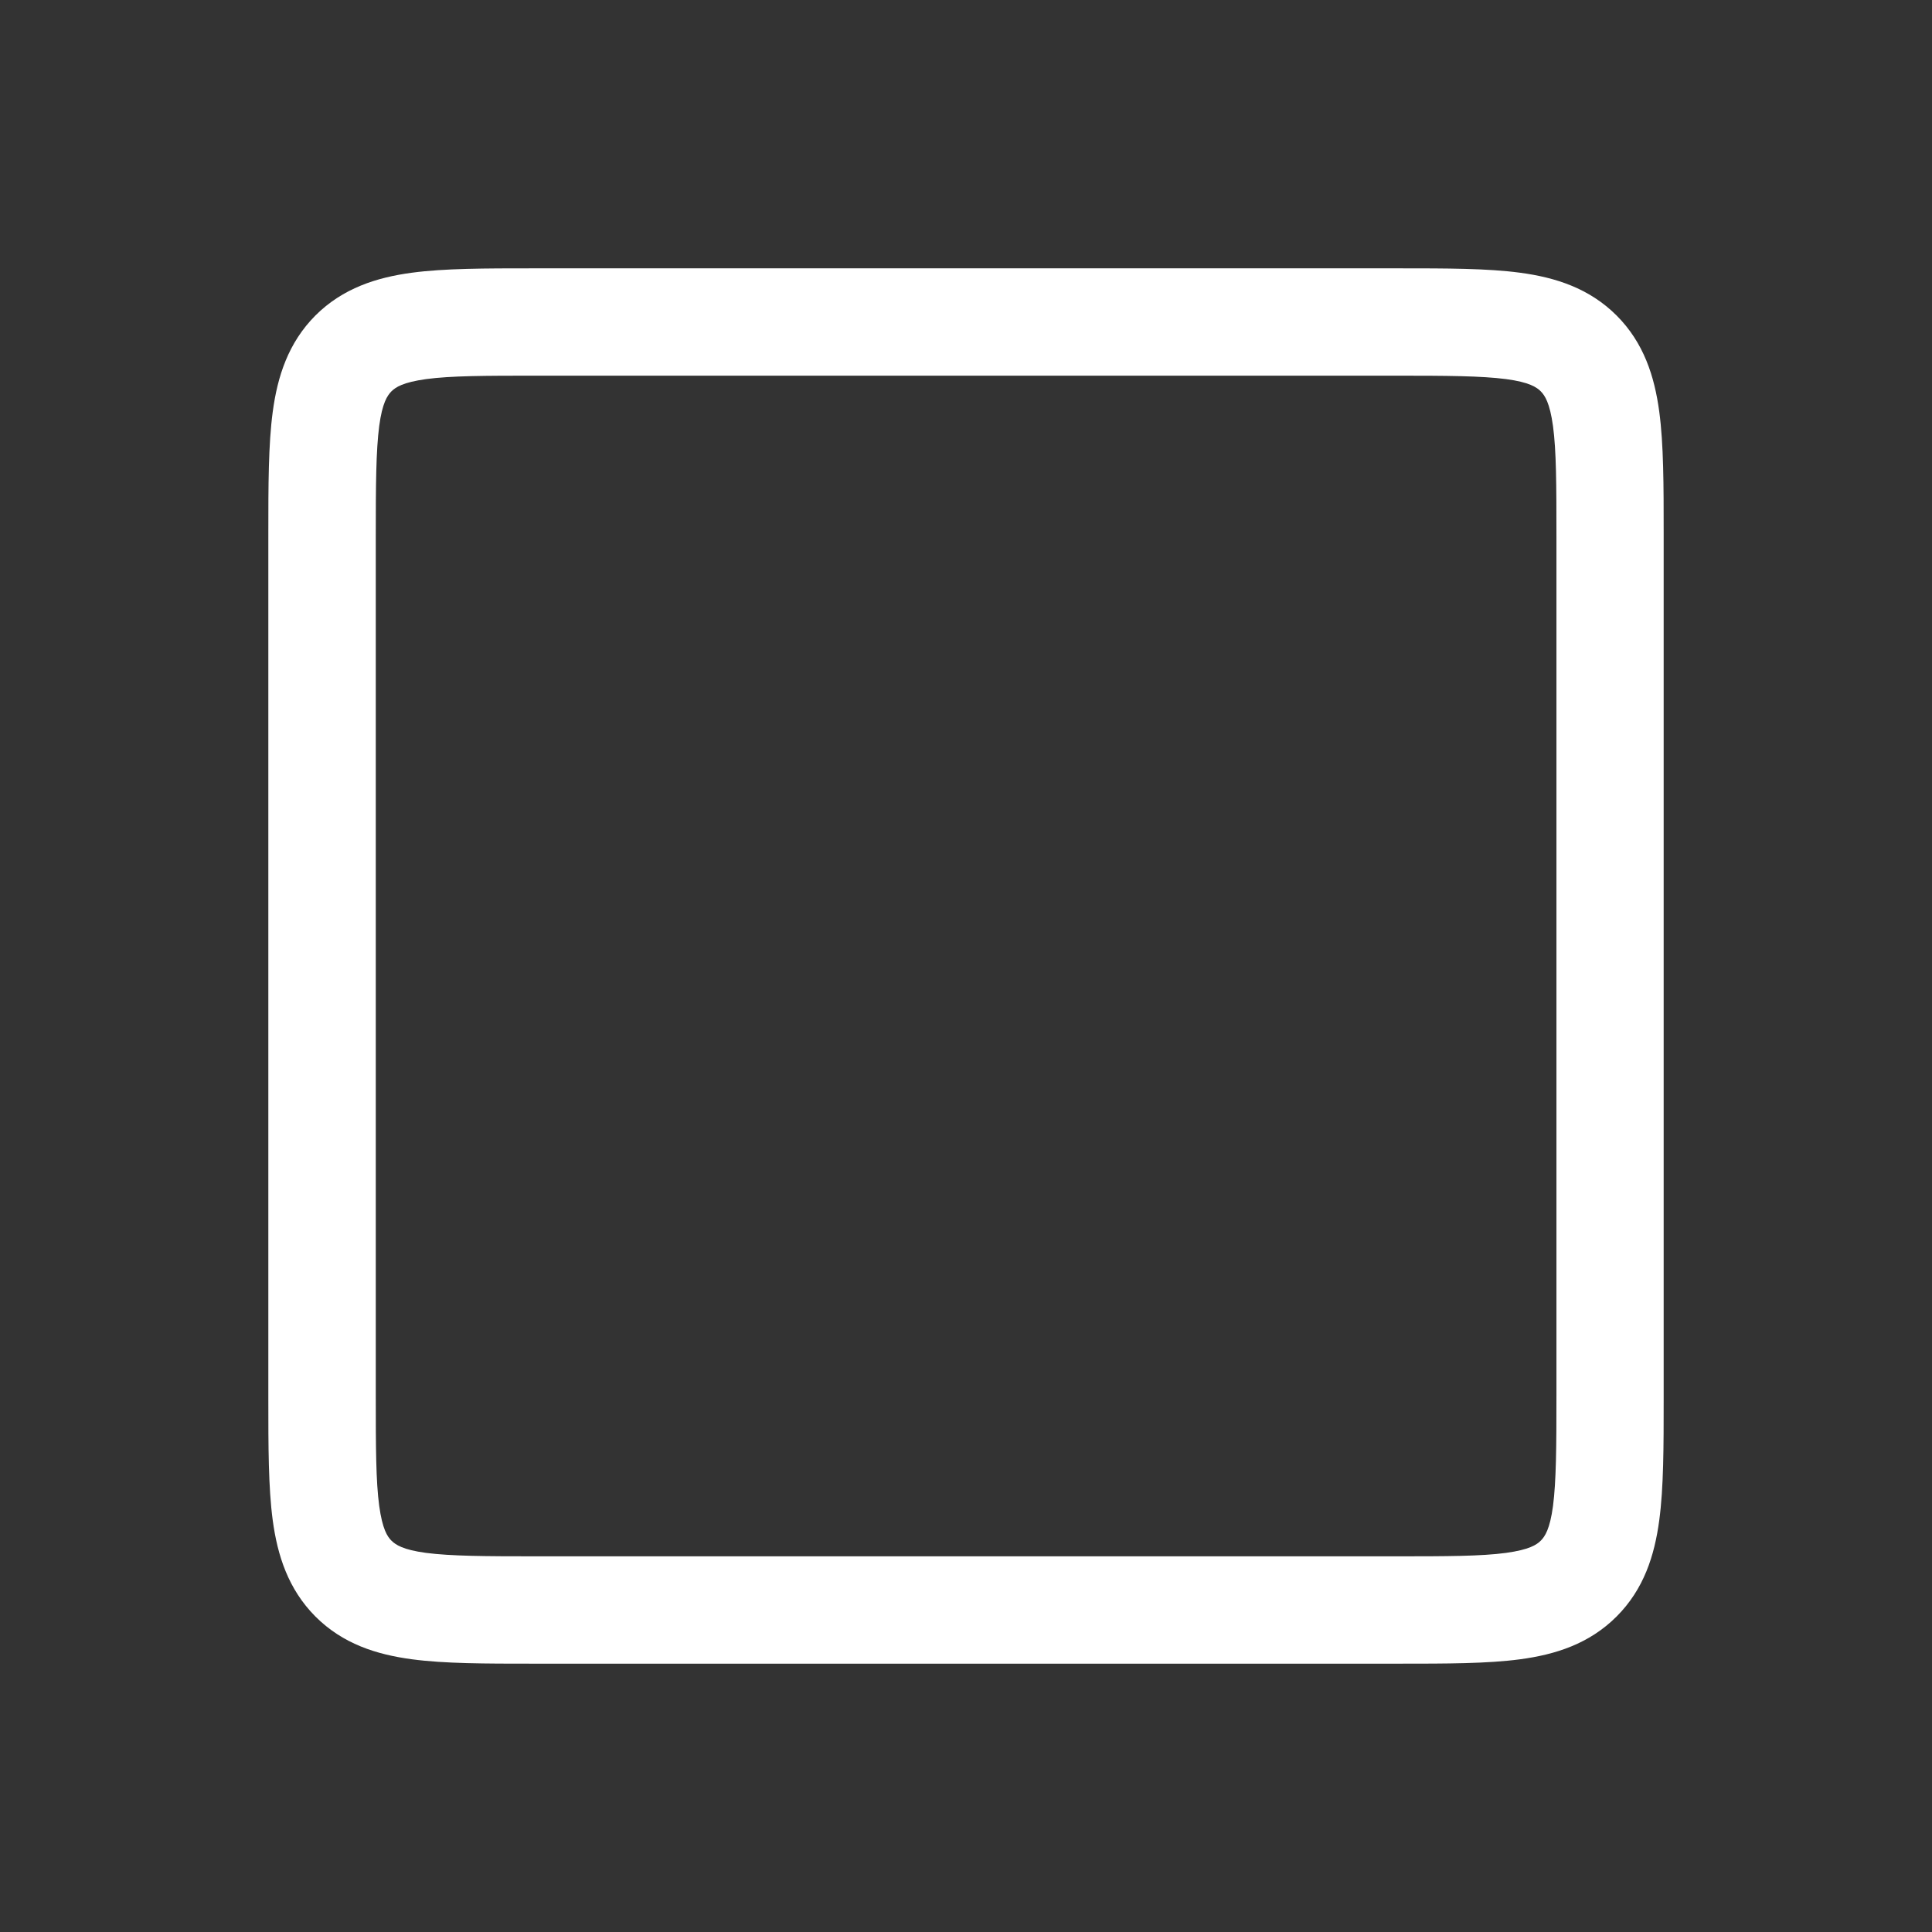 <svg width="18" height="18" fill="none" xmlns="http://www.w3.org/2000/svg"><rect width="100%" height="100%" fill="#333333" stroke="none"/><path fill-rule="evenodd" clip-rule="evenodd" d="M4.967 2.5H13.033c.443 0 .825 0 1.13.041.329.044.643.144.898.398.255.255.354.57.398.897.041.306.041.688.041 1.131v8.066c0 .443 0 .825-.041 1.13-.044.329-.143.643-.398.898s-.57.354-.897.398c-.306.041-.688.041-1.131.041H4.967c-.443 0-.825 0-1.13-.041-.329-.044-.643-.143-.898-.398-.254-.255-.354-.57-.398-.897-.041-.306-.041-.688-.041-1.131V5v-.033c0-.443 0-.825.041-1.13.044-.329.144-.643.398-.898.255-.254.57-.354.897-.398.306-.041.688-.041 1.131-.041zM3.97 3.532c-.217.03-.284.076-.323.114-.038.039-.085.106-.114.323-.03.232-.032.545-.032 1.031v8c0 .486.001.8.032 1.03.03.218.076.286.114.324.039.038.106.085.323.114.232.03.545.032 1.031.032h8c.486 0 .8-.001 1.03-.032.218-.03.286-.076.324-.114.038-.038.085-.106.114-.323.03-.232.032-.546.032-1.031V5c0-.486-.001-.8-.032-1.03-.03-.218-.076-.285-.114-.324-.038-.038-.106-.085-.323-.114-.232-.03-.546-.032-1.031-.032H5c-.486 0-.8.001-1.03.032z" fill="#fff"/></svg>